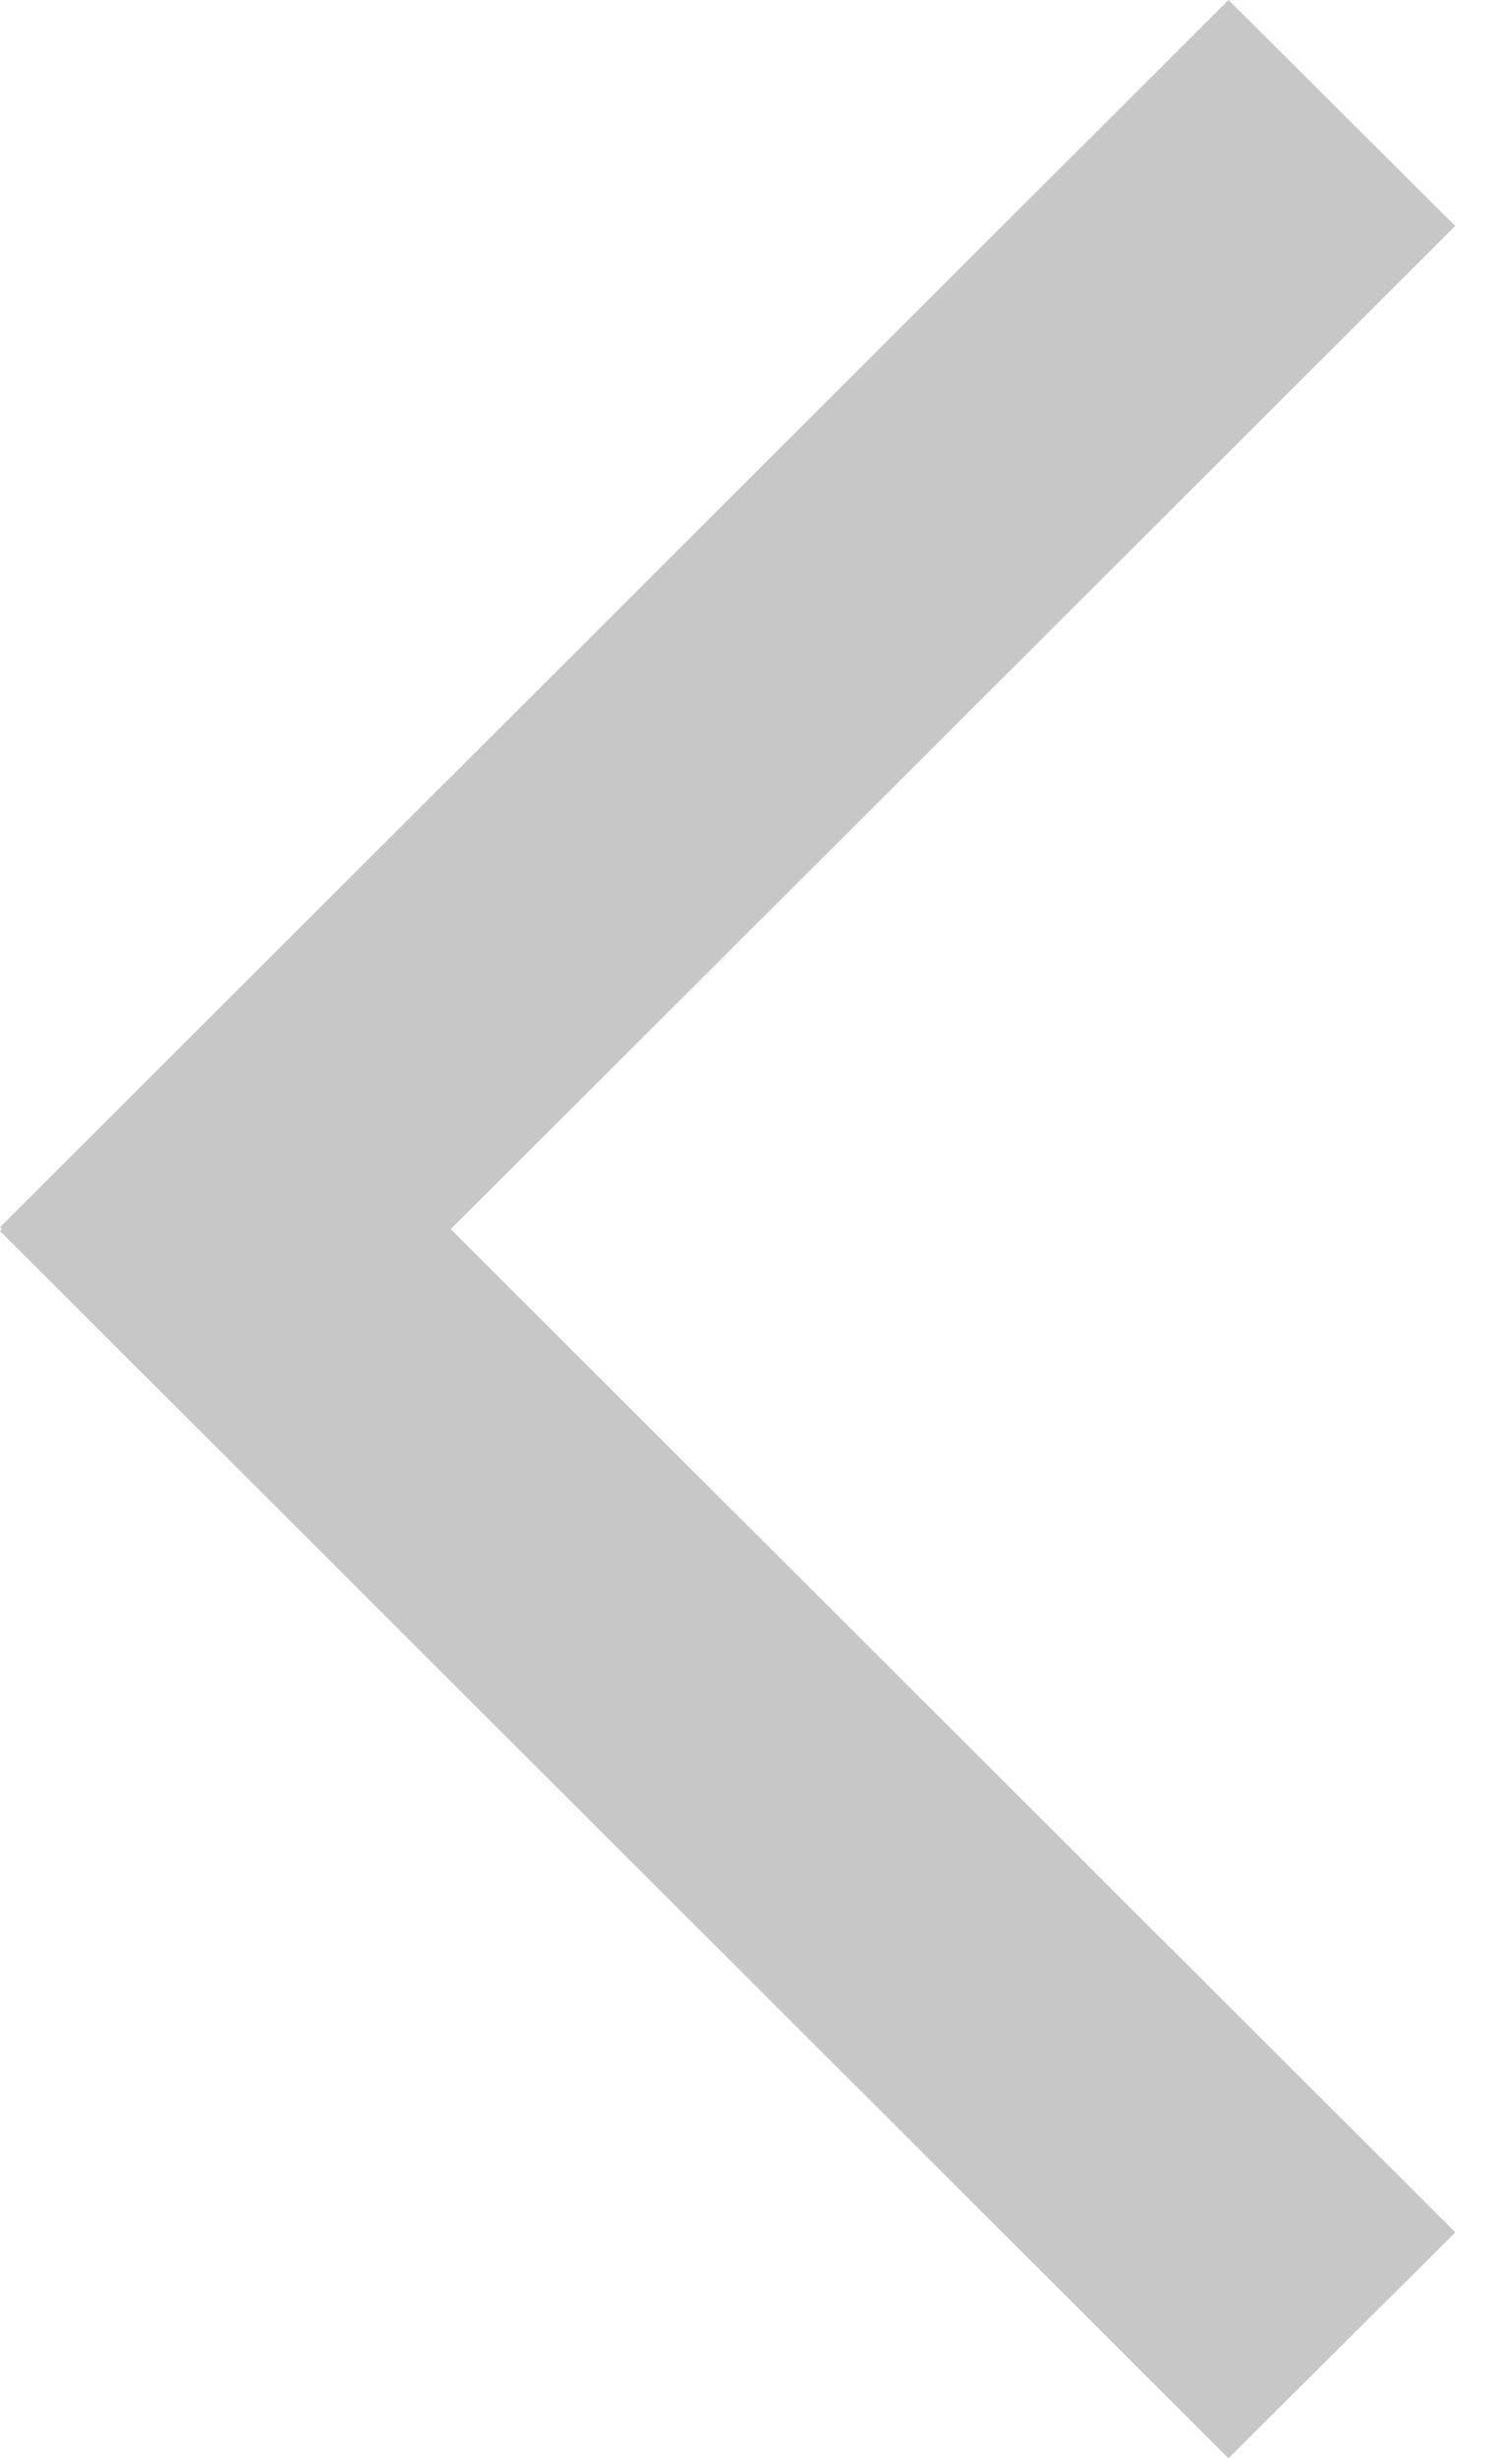 <svg xmlns="http://www.w3.org/2000/svg" xmlns:xlink="http://www.w3.org/1999/xlink" width="16" height="26" viewBox="0 0 16 26"><defs><path id="i0hha" d="M932 697l-13-12.98.02-.02-.02-.02L932 671l2.4 2.39L923.77 684l10.63 10.61z"/></defs><g><g opacity=".55" transform="translate(-919 -671)"><use fill="#999" xlink:href="#i0hha"/></g></g></svg>